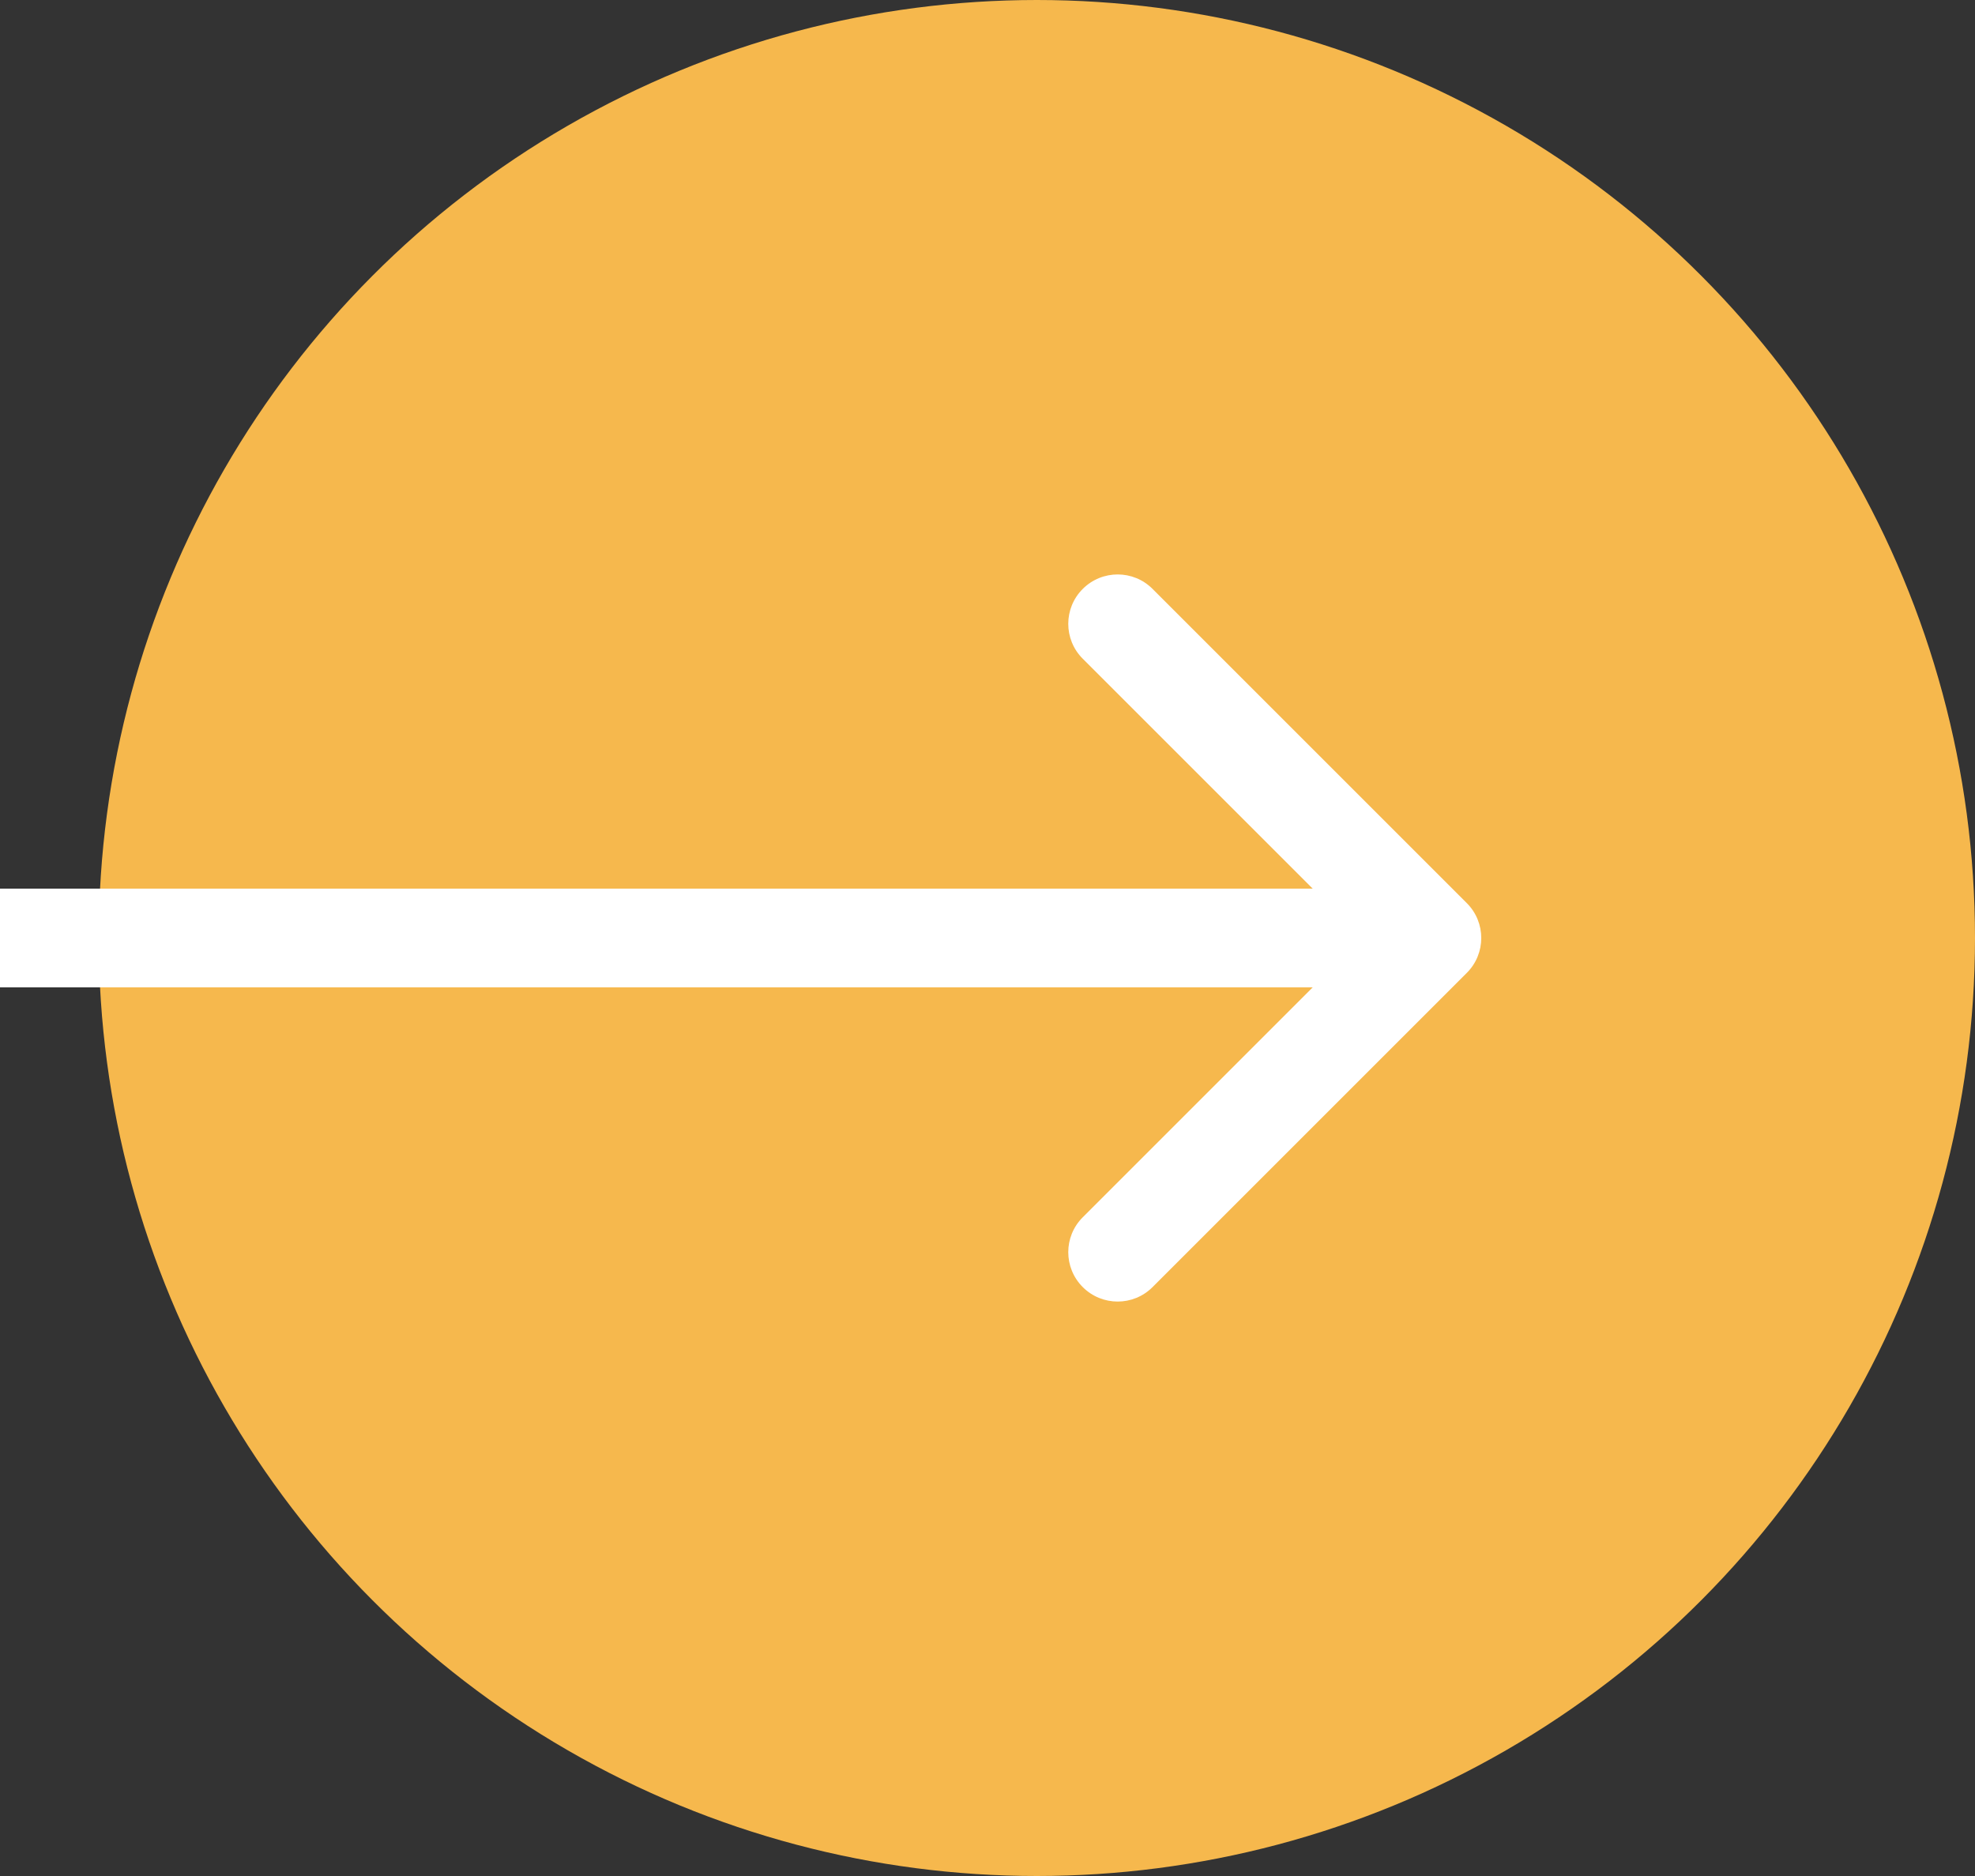 <svg width="40" height="38" viewBox="0 0 40 38" fill="none" xmlns="http://www.w3.org/2000/svg">
<rect x="0" y="0" width="40" height="38" fill="#333333" stroke="none"/>
<circle cx="21" cy="19" r="19" fill="#F6B84D"/>
<path d="M29.707 19.707C30.098 19.317 30.098 18.683 29.707 18.293L23.343 11.929C22.953 11.538 22.32 11.538 21.929 11.929C21.538 12.319 21.538 12.953 21.929 13.343L27.586 19L21.929 24.657C21.538 25.047 21.538 25.68 21.929 26.071C22.32 26.462 22.953 26.462 23.343 26.071L29.707 19.707ZM0 20H29V18H0V20Z" fill="white"/>
</svg>

